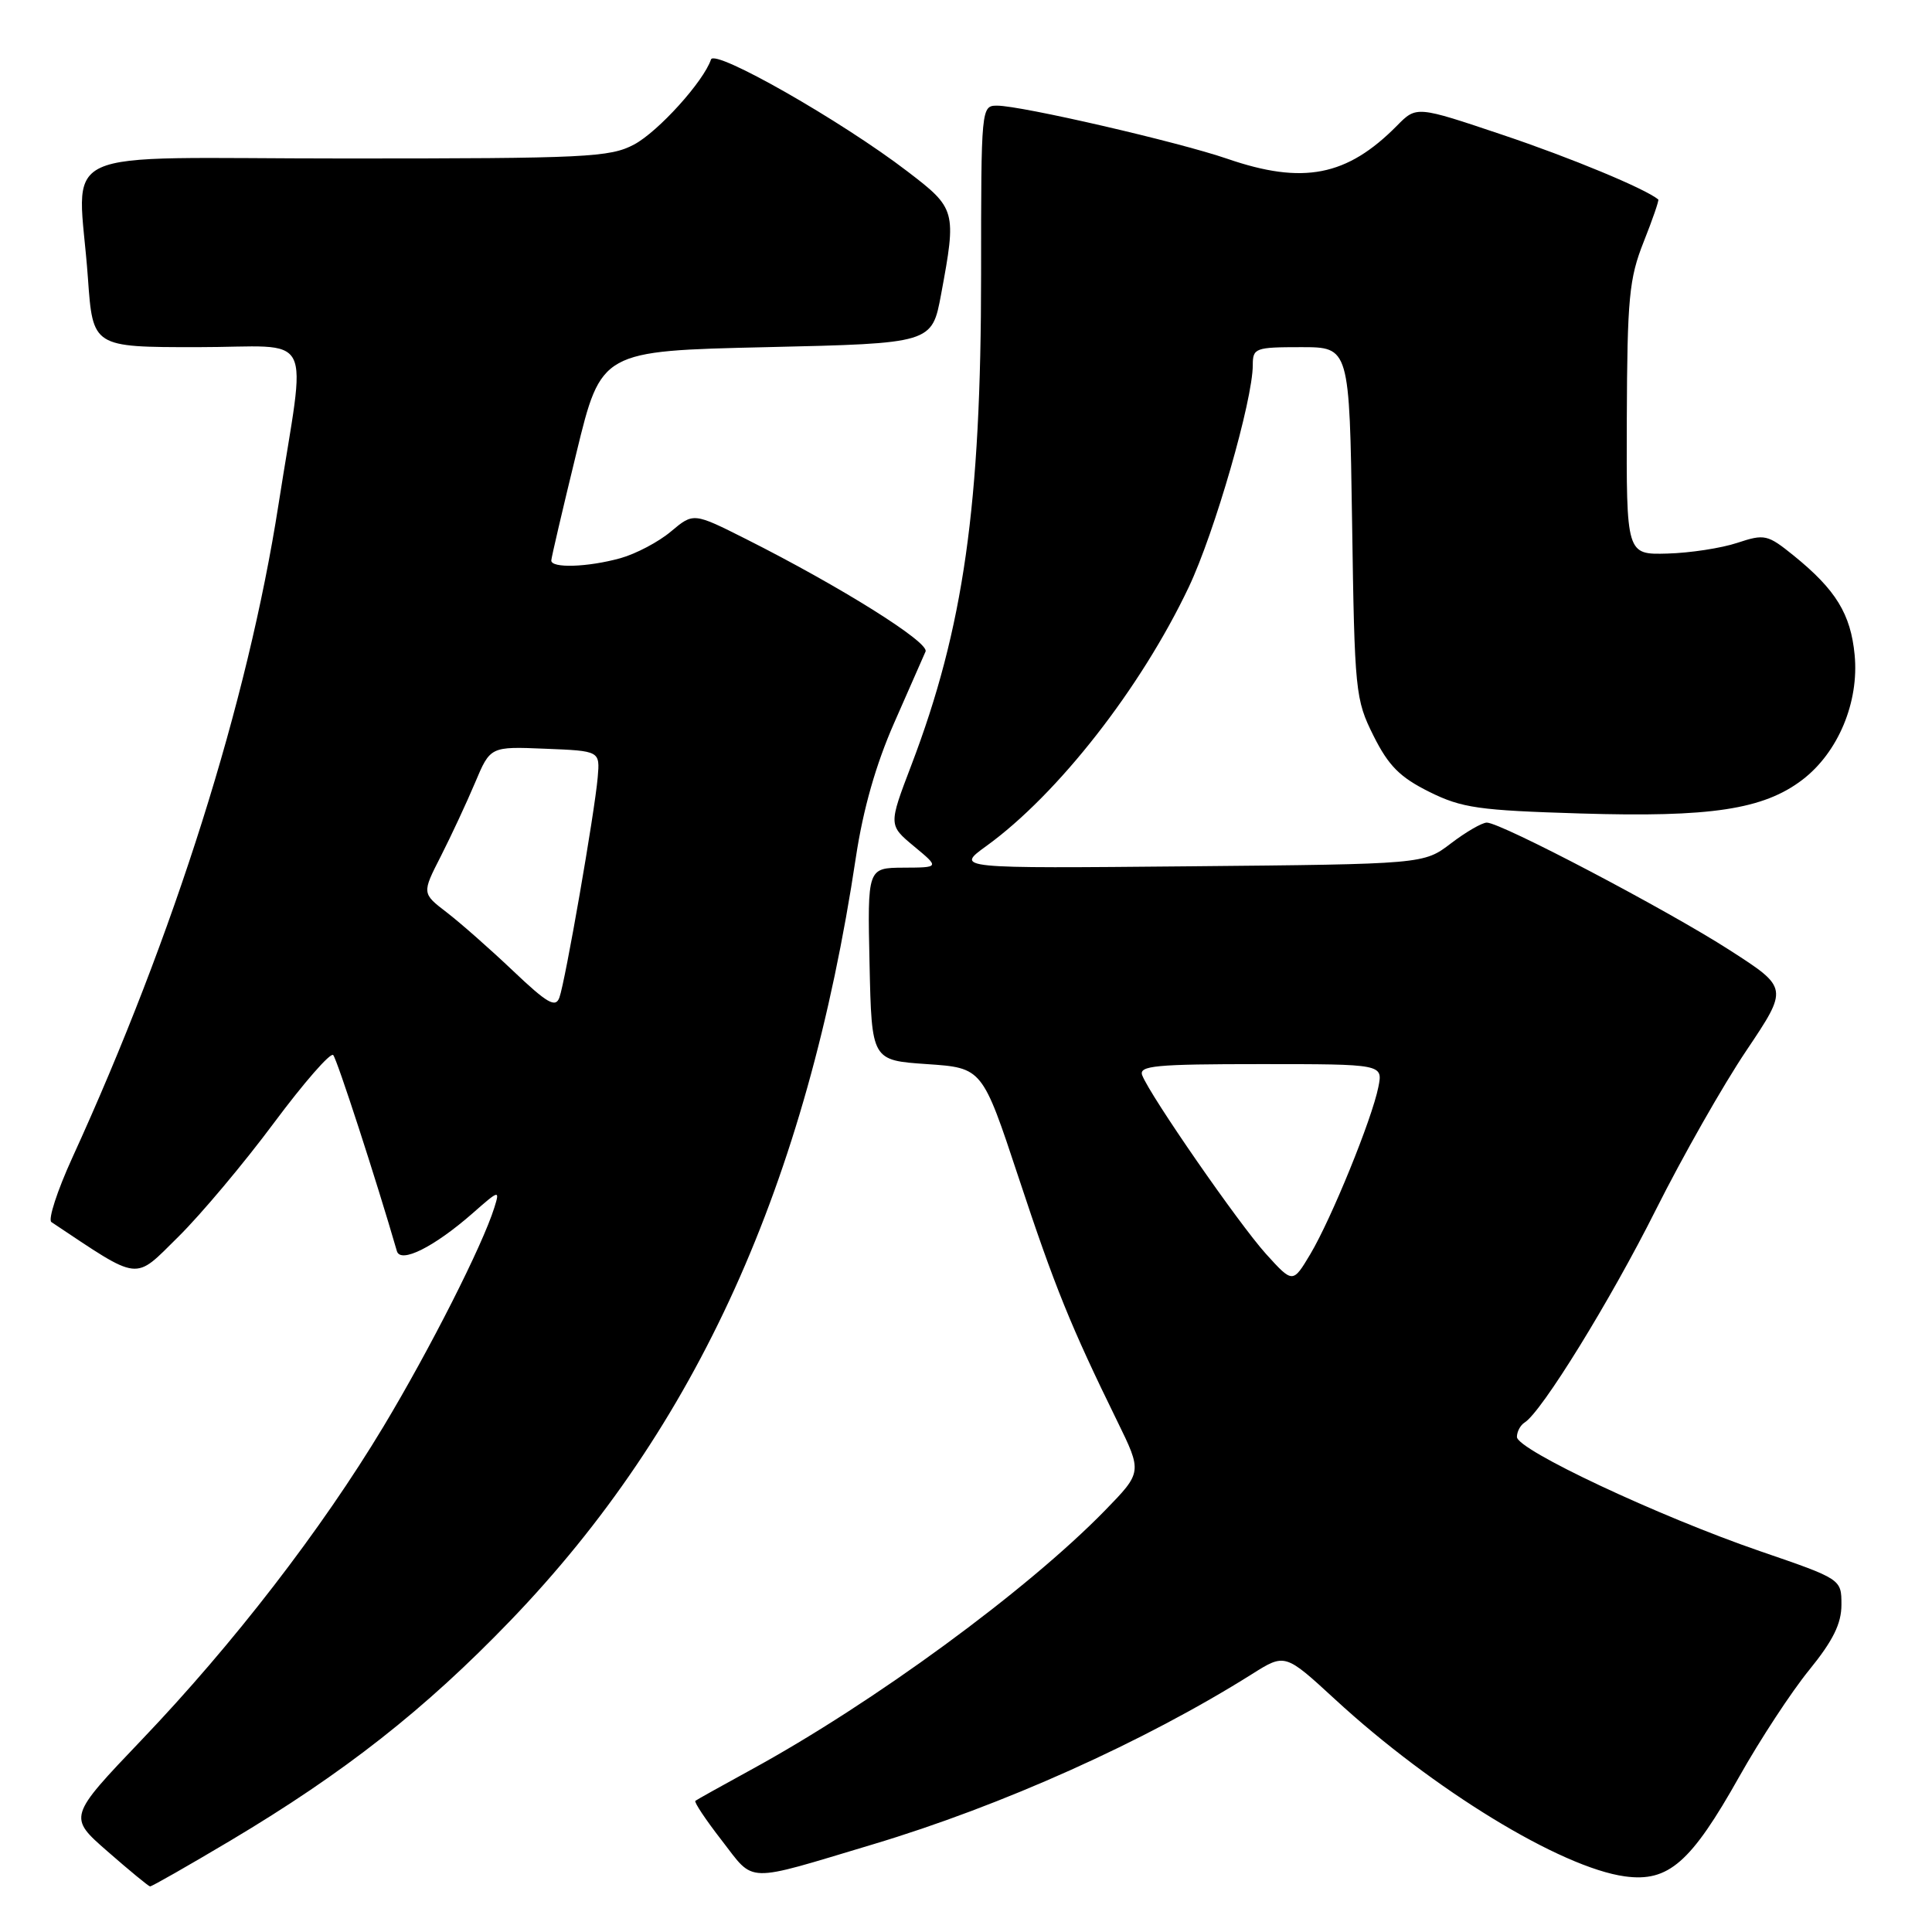 <?xml version="1.0" encoding="UTF-8" standalone="no"?>
<!DOCTYPE svg PUBLIC "-//W3C//DTD SVG 1.1//EN" "http://www.w3.org/Graphics/SVG/1.1/DTD/svg11.dtd" >
<svg xmlns="http://www.w3.org/2000/svg" xmlns:xlink="http://www.w3.org/1999/xlink" version="1.1" viewBox="0 0 256 256">
 <g >
 <path fill="currentColor"
d=" M 30.55 243.88 C 45.62 234.90 56.28 226.53 67.63 214.74 C 92.32 189.10 106.91 156.88 113.41 113.59 C 114.37 107.22 116.06 101.28 118.49 95.77 C 120.49 91.22 122.36 86.97 122.64 86.33 C 123.17 85.12 111.39 77.74 98.88 71.44 C 91.89 67.92 91.89 67.92 88.91 70.42 C 87.28 71.80 84.26 73.39 82.22 73.96 C 77.86 75.17 72.98 75.32 73.05 74.25 C 73.07 73.84 74.57 67.42 76.38 60.00 C 79.66 46.50 79.66 46.50 101.57 46.00 C 123.49 45.50 123.49 45.50 124.70 39.00 C 126.76 27.93 126.68 27.63 120.25 22.72 C 111.45 15.98 94.69 6.44 94.21 7.88 C 93.23 10.80 87.22 17.44 84.02 19.15 C 80.82 20.85 77.68 21.00 45.77 21.00 C 6.02 21.00 10.38 18.97 11.65 36.85 C 12.30 46.00 12.30 46.00 26.16 46.00 C 42.02 46.00 40.59 43.21 36.90 66.87 C 32.81 93.09 23.12 123.79 9.57 153.43 C 7.58 157.79 6.34 161.61 6.81 161.93 C 18.74 169.87 17.68 169.75 23.61 163.90 C 26.62 160.93 32.32 154.14 36.29 148.80 C 40.26 143.47 43.79 139.42 44.15 139.80 C 44.66 140.34 49.88 156.42 52.59 165.78 C 53.08 167.46 57.53 165.23 62.63 160.76 C 66.15 157.66 66.25 157.63 65.50 160.02 C 63.93 165.04 56.96 178.79 50.82 189.01 C 42.57 202.73 30.94 217.80 18.79 230.52 C 9.02 240.76 9.02 240.76 14.26 245.33 C 17.14 247.85 19.67 249.93 19.88 249.96 C 20.10 249.98 24.90 247.24 30.55 243.88 Z  M 115.62 244.40 C 132.75 239.27 151.62 230.80 165.89 221.83 C 170.27 219.07 170.27 219.07 176.89 225.16 C 189.89 237.14 206.80 247.46 215.31 248.63 C 221.08 249.42 224.06 246.81 230.48 235.38 C 233.22 230.51 237.38 224.16 239.73 221.28 C 242.89 217.39 244.00 215.14 244.00 212.64 C 244.00 209.24 244.00 209.24 233.25 205.55 C 219.76 200.91 201.00 192.10 201.00 190.40 C 201.00 189.70 201.46 188.84 202.02 188.49 C 204.27 187.10 213.37 172.35 219.41 160.30 C 222.94 153.26 228.33 143.77 231.40 139.21 C 236.97 130.91 236.97 130.91 229.24 125.93 C 220.92 120.57 198.89 109.00 197.01 109.00 C 196.38 109.00 194.24 110.24 192.26 111.75 C 188.66 114.50 188.66 114.50 157.62 114.79 C 126.58 115.08 126.58 115.08 130.70 112.10 C 140.17 105.25 151.17 91.17 157.52 77.79 C 160.93 70.61 166.00 53.03 166.00 48.37 C 166.00 46.12 166.33 46.00 172.41 46.00 C 178.81 46.00 178.81 46.00 179.16 69.25 C 179.49 91.71 179.59 92.67 182.00 97.50 C 183.99 101.48 185.50 102.99 189.38 104.92 C 193.71 107.07 195.93 107.38 209.42 107.79 C 226.68 108.32 233.66 107.26 238.82 103.33 C 243.56 99.71 246.35 93.05 245.75 86.78 C 245.23 81.36 243.26 78.15 237.70 73.64 C 234.21 70.82 233.83 70.73 230.20 71.93 C 228.10 72.63 223.93 73.27 220.94 73.35 C 215.50 73.50 215.50 73.50 215.56 55.50 C 215.62 39.49 215.87 36.90 217.79 32.06 C 218.98 29.07 219.85 26.54 219.73 26.43 C 217.98 24.99 208.13 20.90 199.10 17.87 C 187.69 14.03 187.69 14.03 185.10 16.66 C 178.48 23.36 172.65 24.49 162.63 21.04 C 156.12 18.80 135.32 14.00 132.13 14.00 C 130.02 14.00 130.00 14.21 130.00 36.28 C 130.00 66.94 127.68 83.25 120.75 101.41 C 117.73 109.33 117.73 109.33 121.11 112.14 C 124.50 114.95 124.50 114.95 119.72 114.97 C 114.94 115.00 114.94 115.00 115.22 127.75 C 115.50 140.50 115.50 140.50 122.83 141.00 C 130.16 141.50 130.16 141.50 134.96 156.00 C 139.77 170.55 141.86 175.70 148.03 188.29 C 151.35 195.07 151.35 195.07 146.43 200.13 C 136.07 210.75 115.76 225.63 99.50 234.51 C 95.65 236.62 92.34 238.46 92.14 238.62 C 91.94 238.77 93.51 241.13 95.64 243.87 C 100.06 249.57 98.51 249.53 115.62 244.40 Z  M 68.00 128.66 C 64.97 125.78 61.02 122.30 59.20 120.90 C 55.90 118.37 55.90 118.37 58.42 113.44 C 59.80 110.72 61.84 106.34 62.95 103.71 C 64.97 98.91 64.97 98.91 72.23 99.21 C 79.50 99.50 79.50 99.50 79.20 103.00 C 78.79 107.71 74.90 130.07 74.12 132.19 C 73.61 133.58 72.51 132.94 68.00 128.66 Z  M 167.74 166.14 C 164.14 162.15 152.40 145.20 151.35 142.48 C 150.87 141.21 153.09 141.00 167.02 141.00 C 183.25 141.00 183.25 141.00 182.64 144.04 C 181.79 148.30 176.41 161.50 173.63 166.17 C 171.30 170.07 171.30 170.07 167.74 166.14 Z "/>
</g>
</svg>